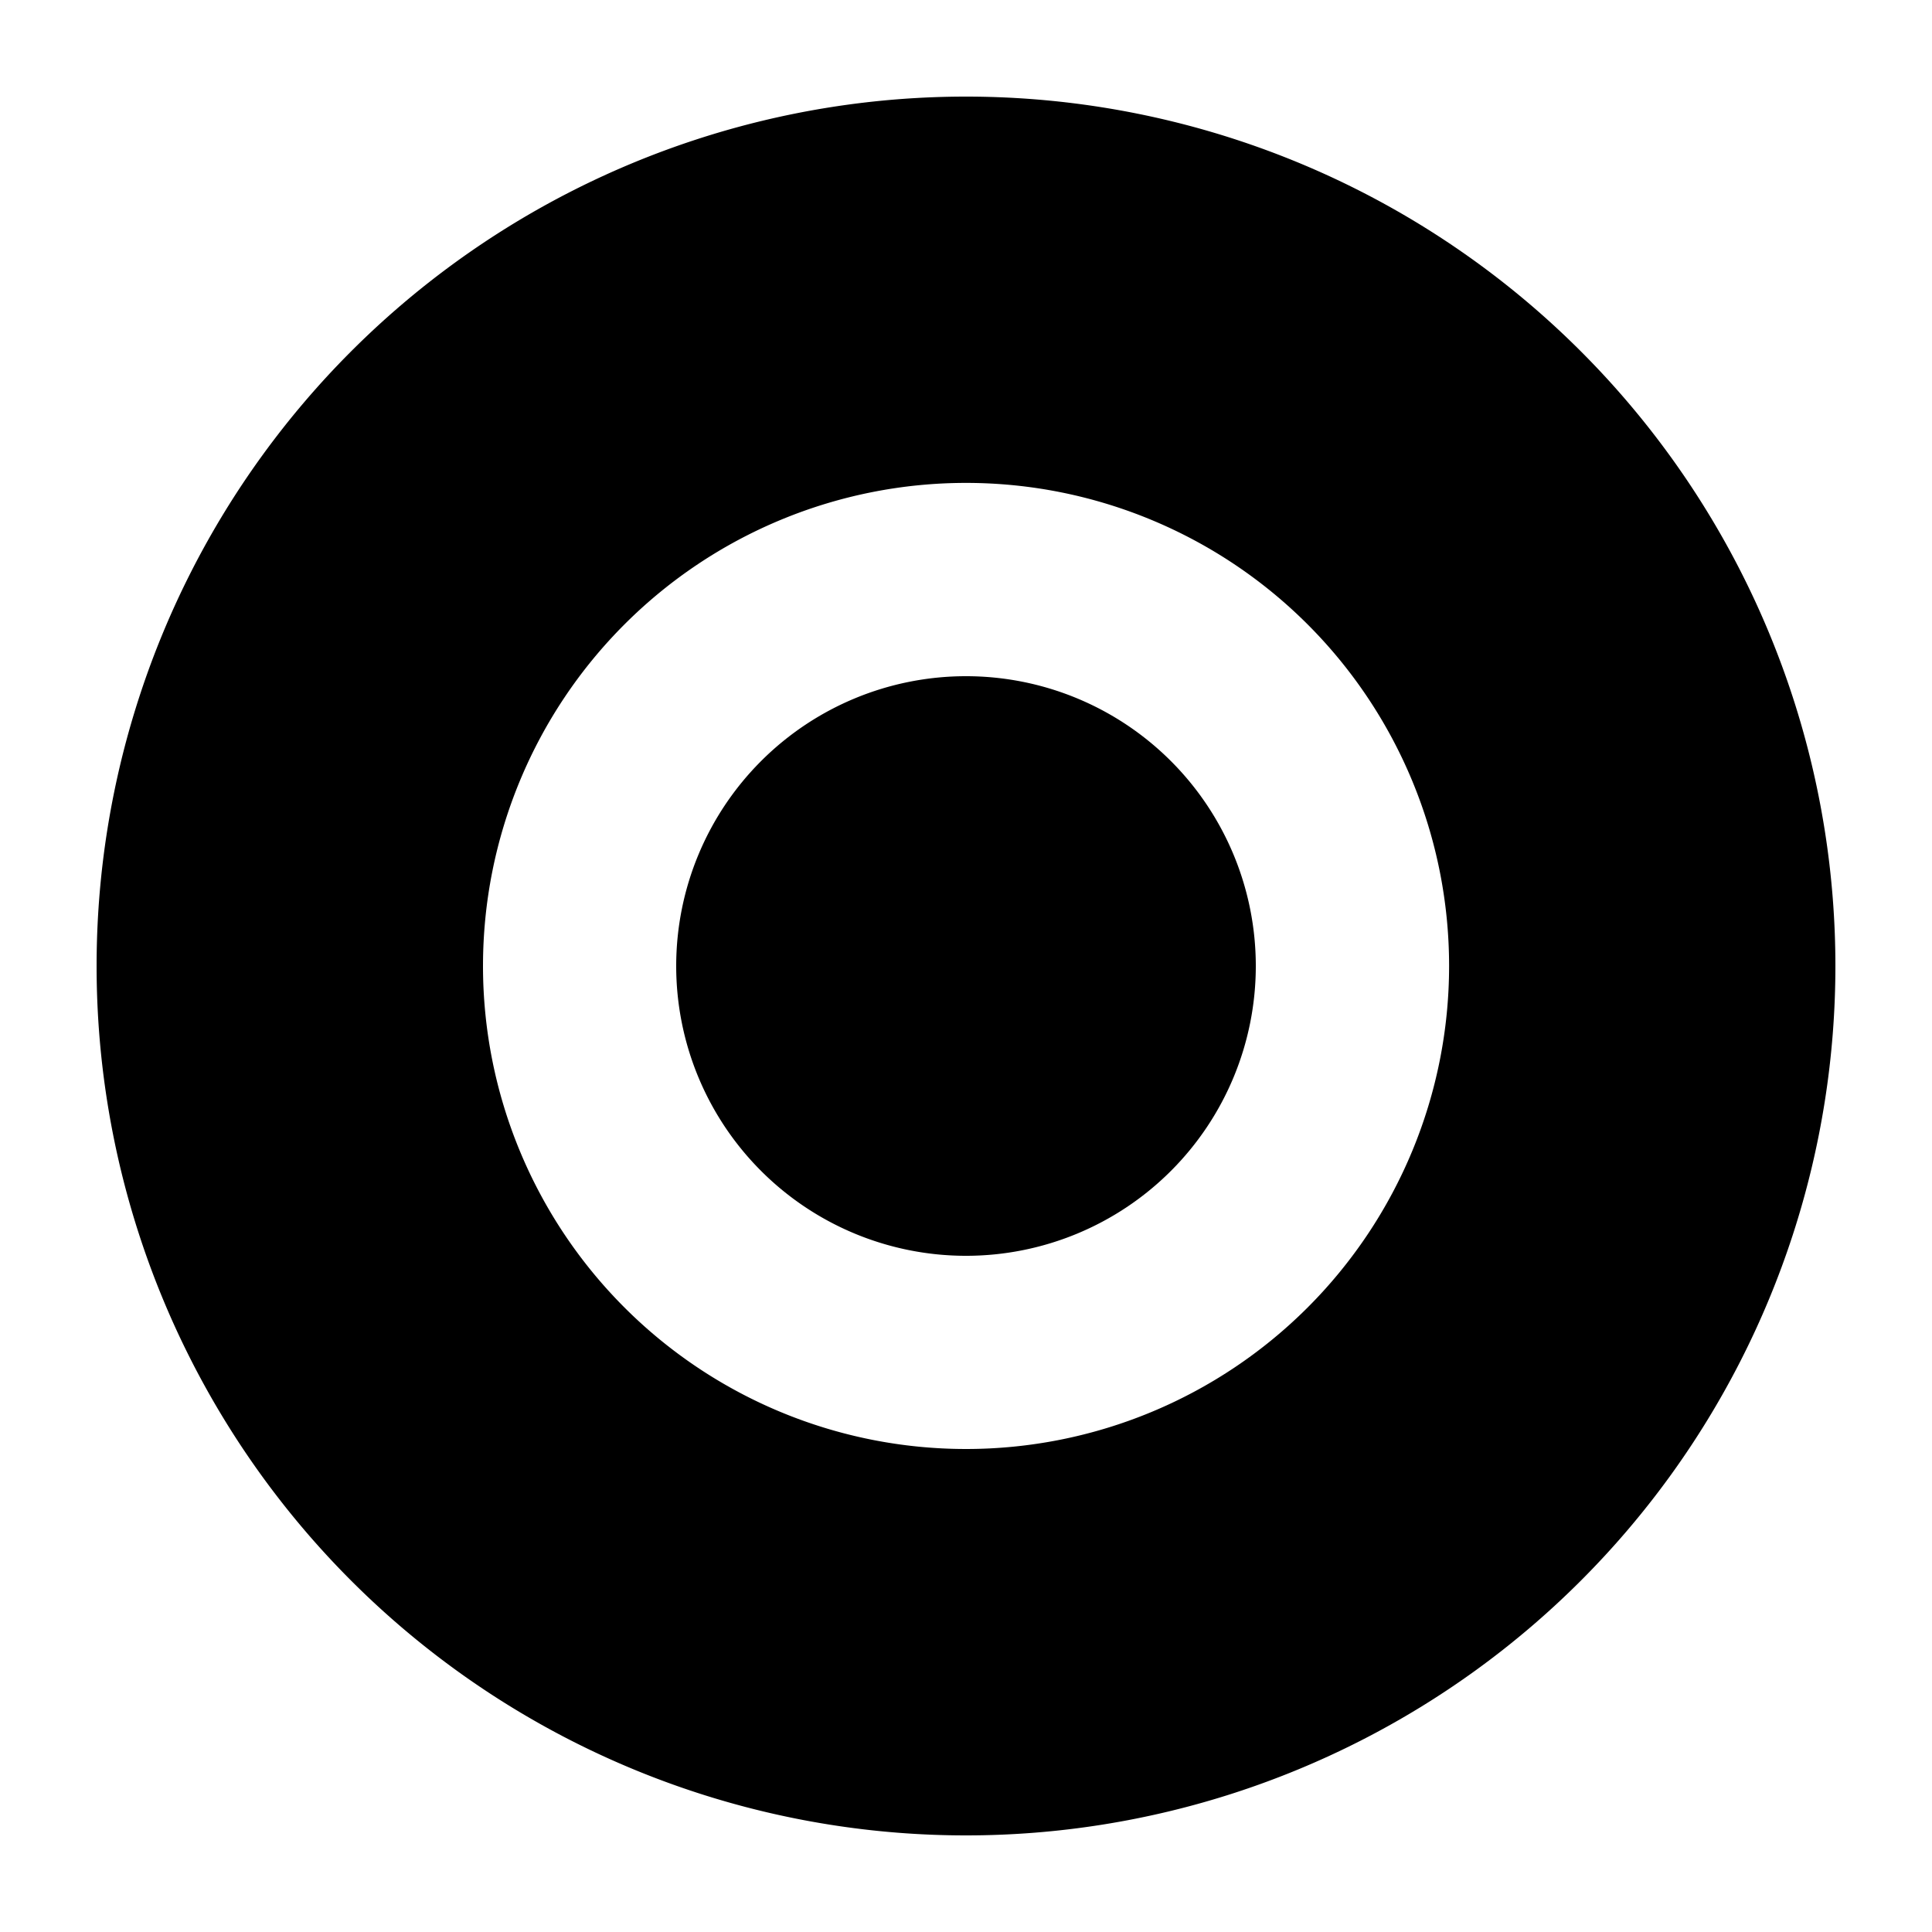 <?xml version="1.0" standalone="no"?><!DOCTYPE svg PUBLIC "-//W3C//DTD SVG 1.1//EN" "http://www.w3.org/Graphics/SVG/1.1/DTD/svg11.dtd"><svg t="1589173938227" class="icon" viewBox="0 0 1024 1024" version="1.1" xmlns="http://www.w3.org/2000/svg" p-id="4122" xmlns:xlink="http://www.w3.org/1999/xlink" width="200" height="200"><defs><style type="text/css"></style></defs><path d="M512 51.2a460.8 460.8 0 1 0 0 921.6 460.8 460.8 0 0 0 0-921.6z m0 716.8a256 256 0 1 1 0.051-512.051A256 256 0 0 1 512 768z m0-409.6a153.6 153.6 0 1 0 0 307.2 153.6 153.6 0 0 0 0-307.2z" p-id="4123"></path></svg>